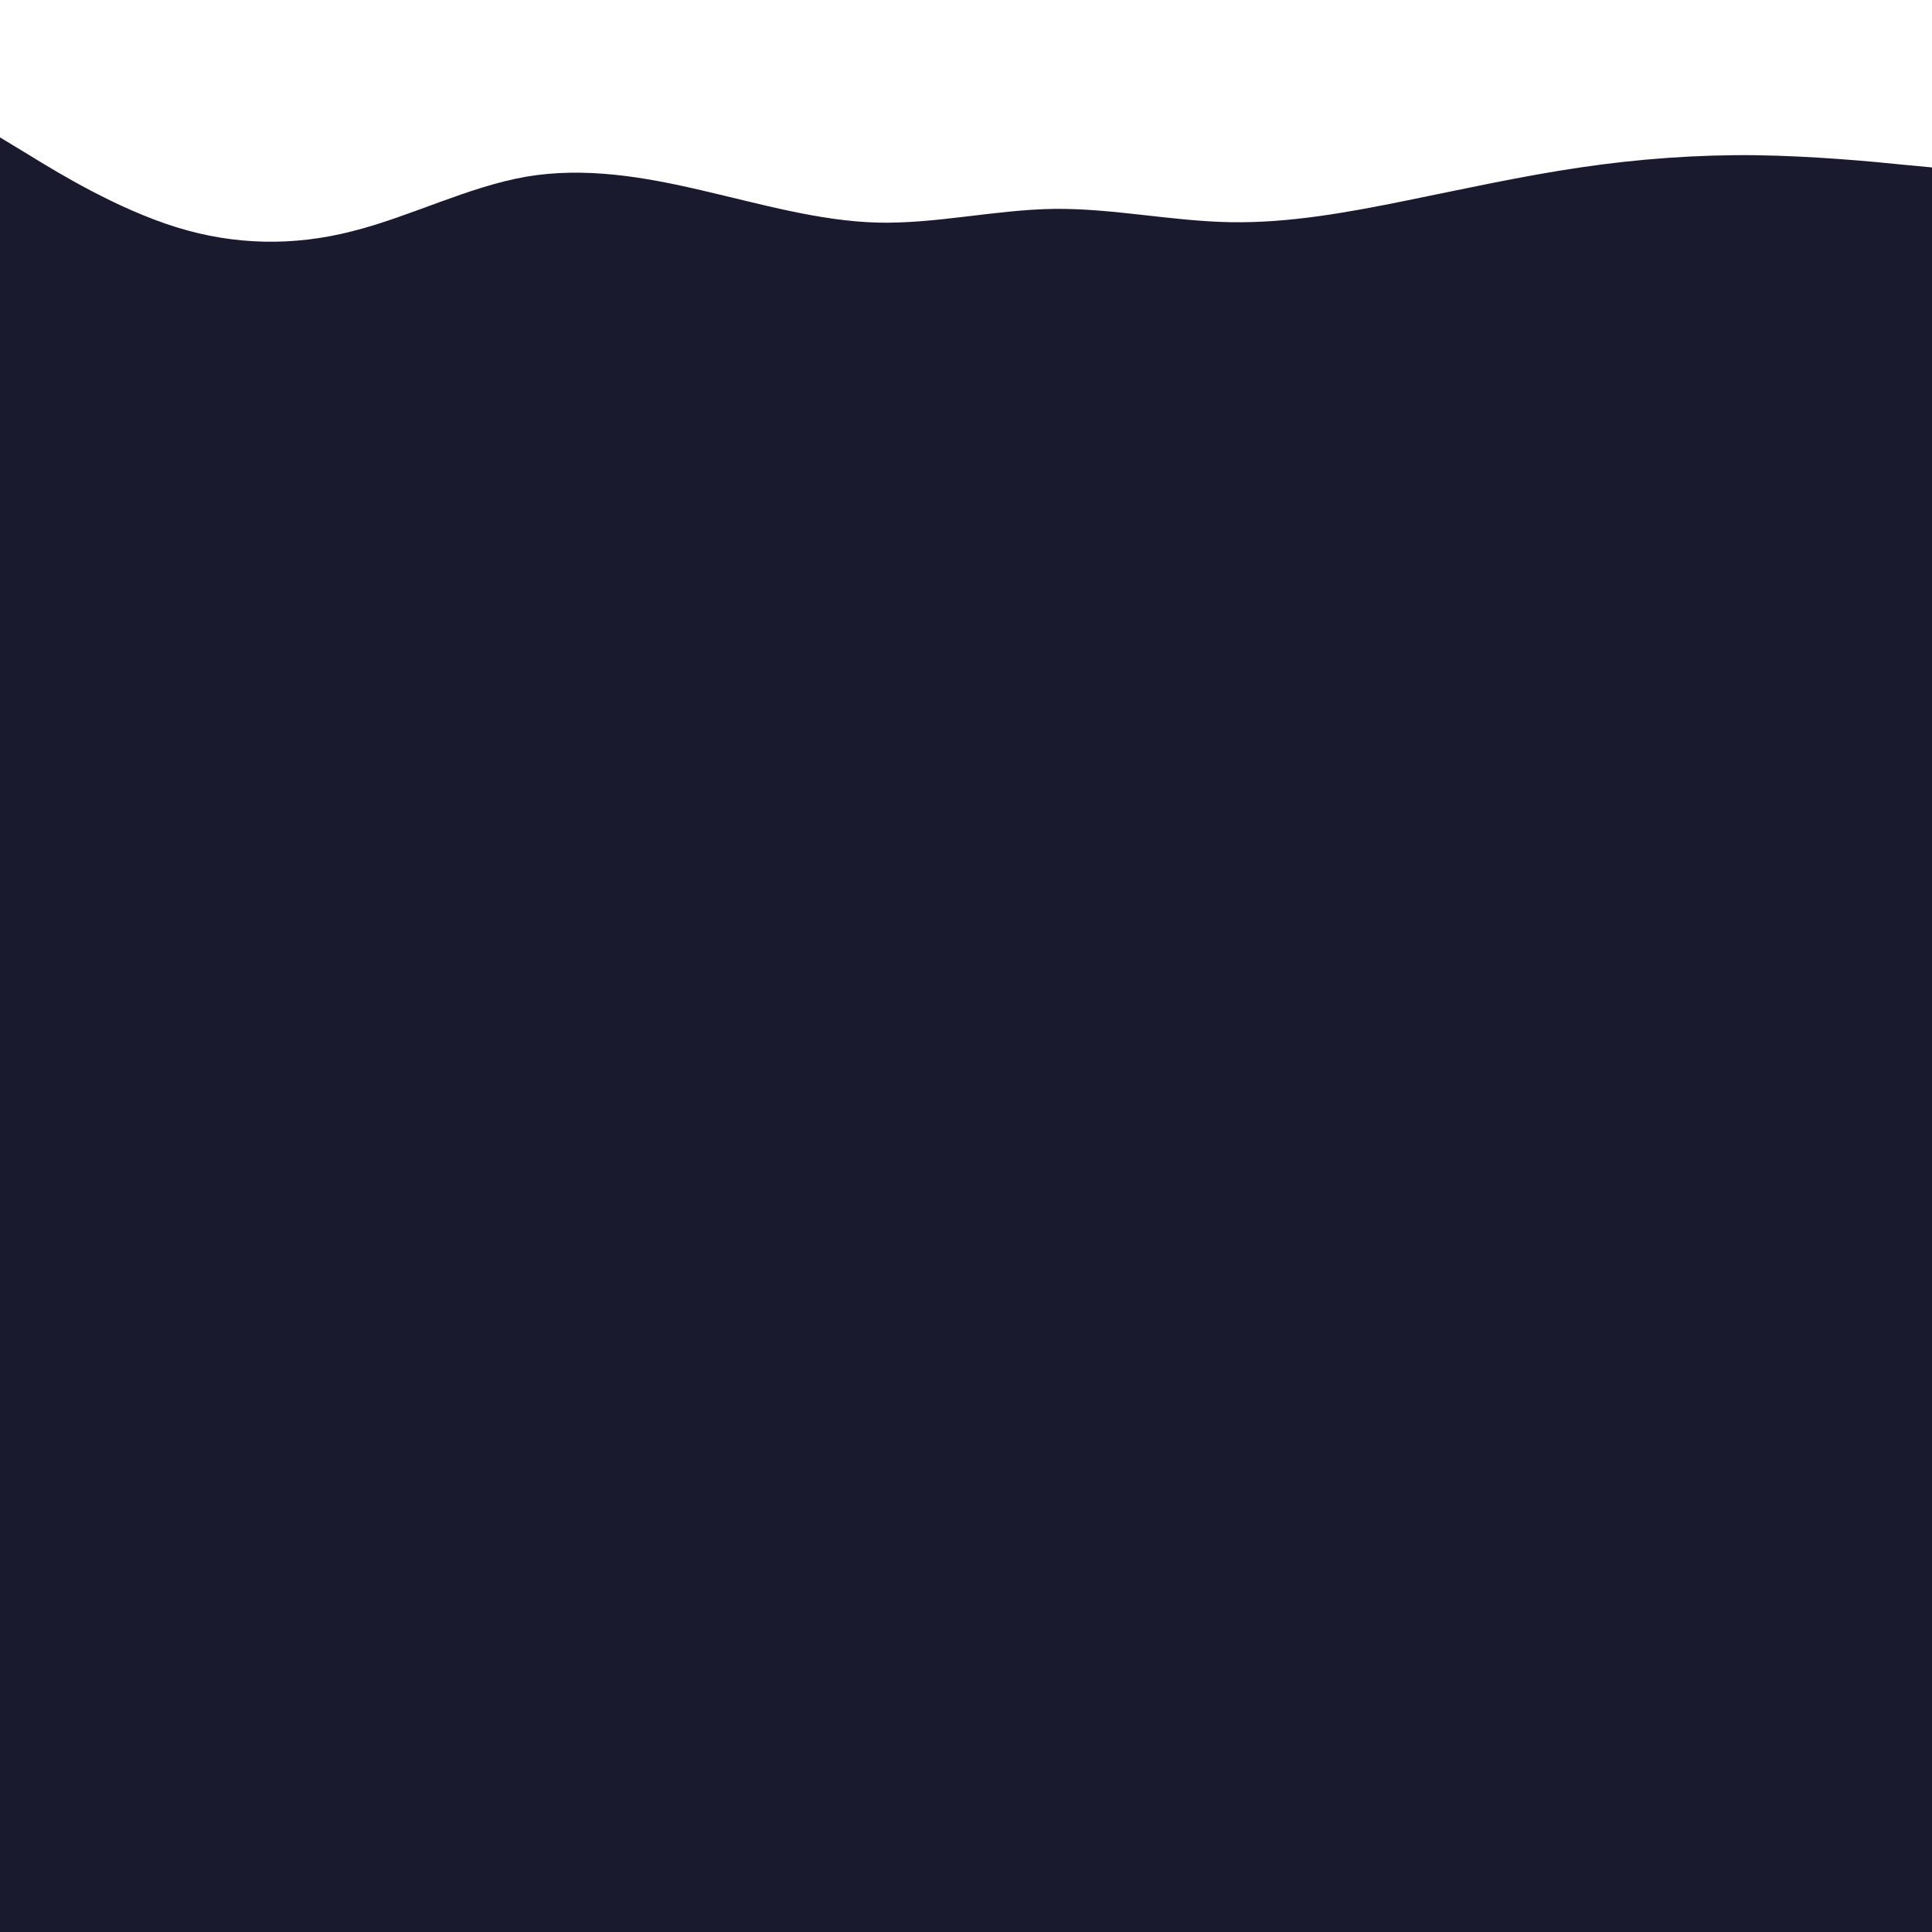 <svg id="visual" viewBox="0 0 900 900" width="900" height="900" xmlns="http://www.w3.org/2000/svg" xmlns:xlink="http://www.w3.org/1999/xlink" version="1.1"><rect x="0" y="0" width="900" height="900" fill="#1a1a2e"></rect><path d="M0 64L13.7 72.3C27.3 80.7 54.7 97.3 82 105.8C109.3 114.3 136.7 114.7 163.8 107.8C191 101 218 87 245.2 82.3C272.3 77.7 299.7 82.3 327 88.7C354.3 95 381.7 103 409 103.7C436.3 104.3 463.7 97.7 491 97.3C518.3 97 545.7 103 573 103.5C600.3 104 627.7 99 654.8 93.5C682 88 709 82 736.2 78C763.3 74 790.7 72 818 72.3C845.3 72.7 872.7 75.3 886.3 76.7L900 78L900 0L886.3 0C872.7 0 845.3 0 818 0C790.7 0 763.3 0 736.2 0C709 0 682 0 654.8 0C627.7 0 600.3 0 573 0C545.7 0 518.3 0 491 0C463.7 0 436.3 0 409 0C381.7 0 354.3 0 327 0C299.7 0 272.3 0 245.2 0C218 0 191 0 163.8 0C136.7 0 109.3 0 82 0C54.7 0 27.3 0 13.7 0L0 0Z" fill="#FFFFFF" stroke-linecap="round" stroke-linejoin="miter"></path></svg>